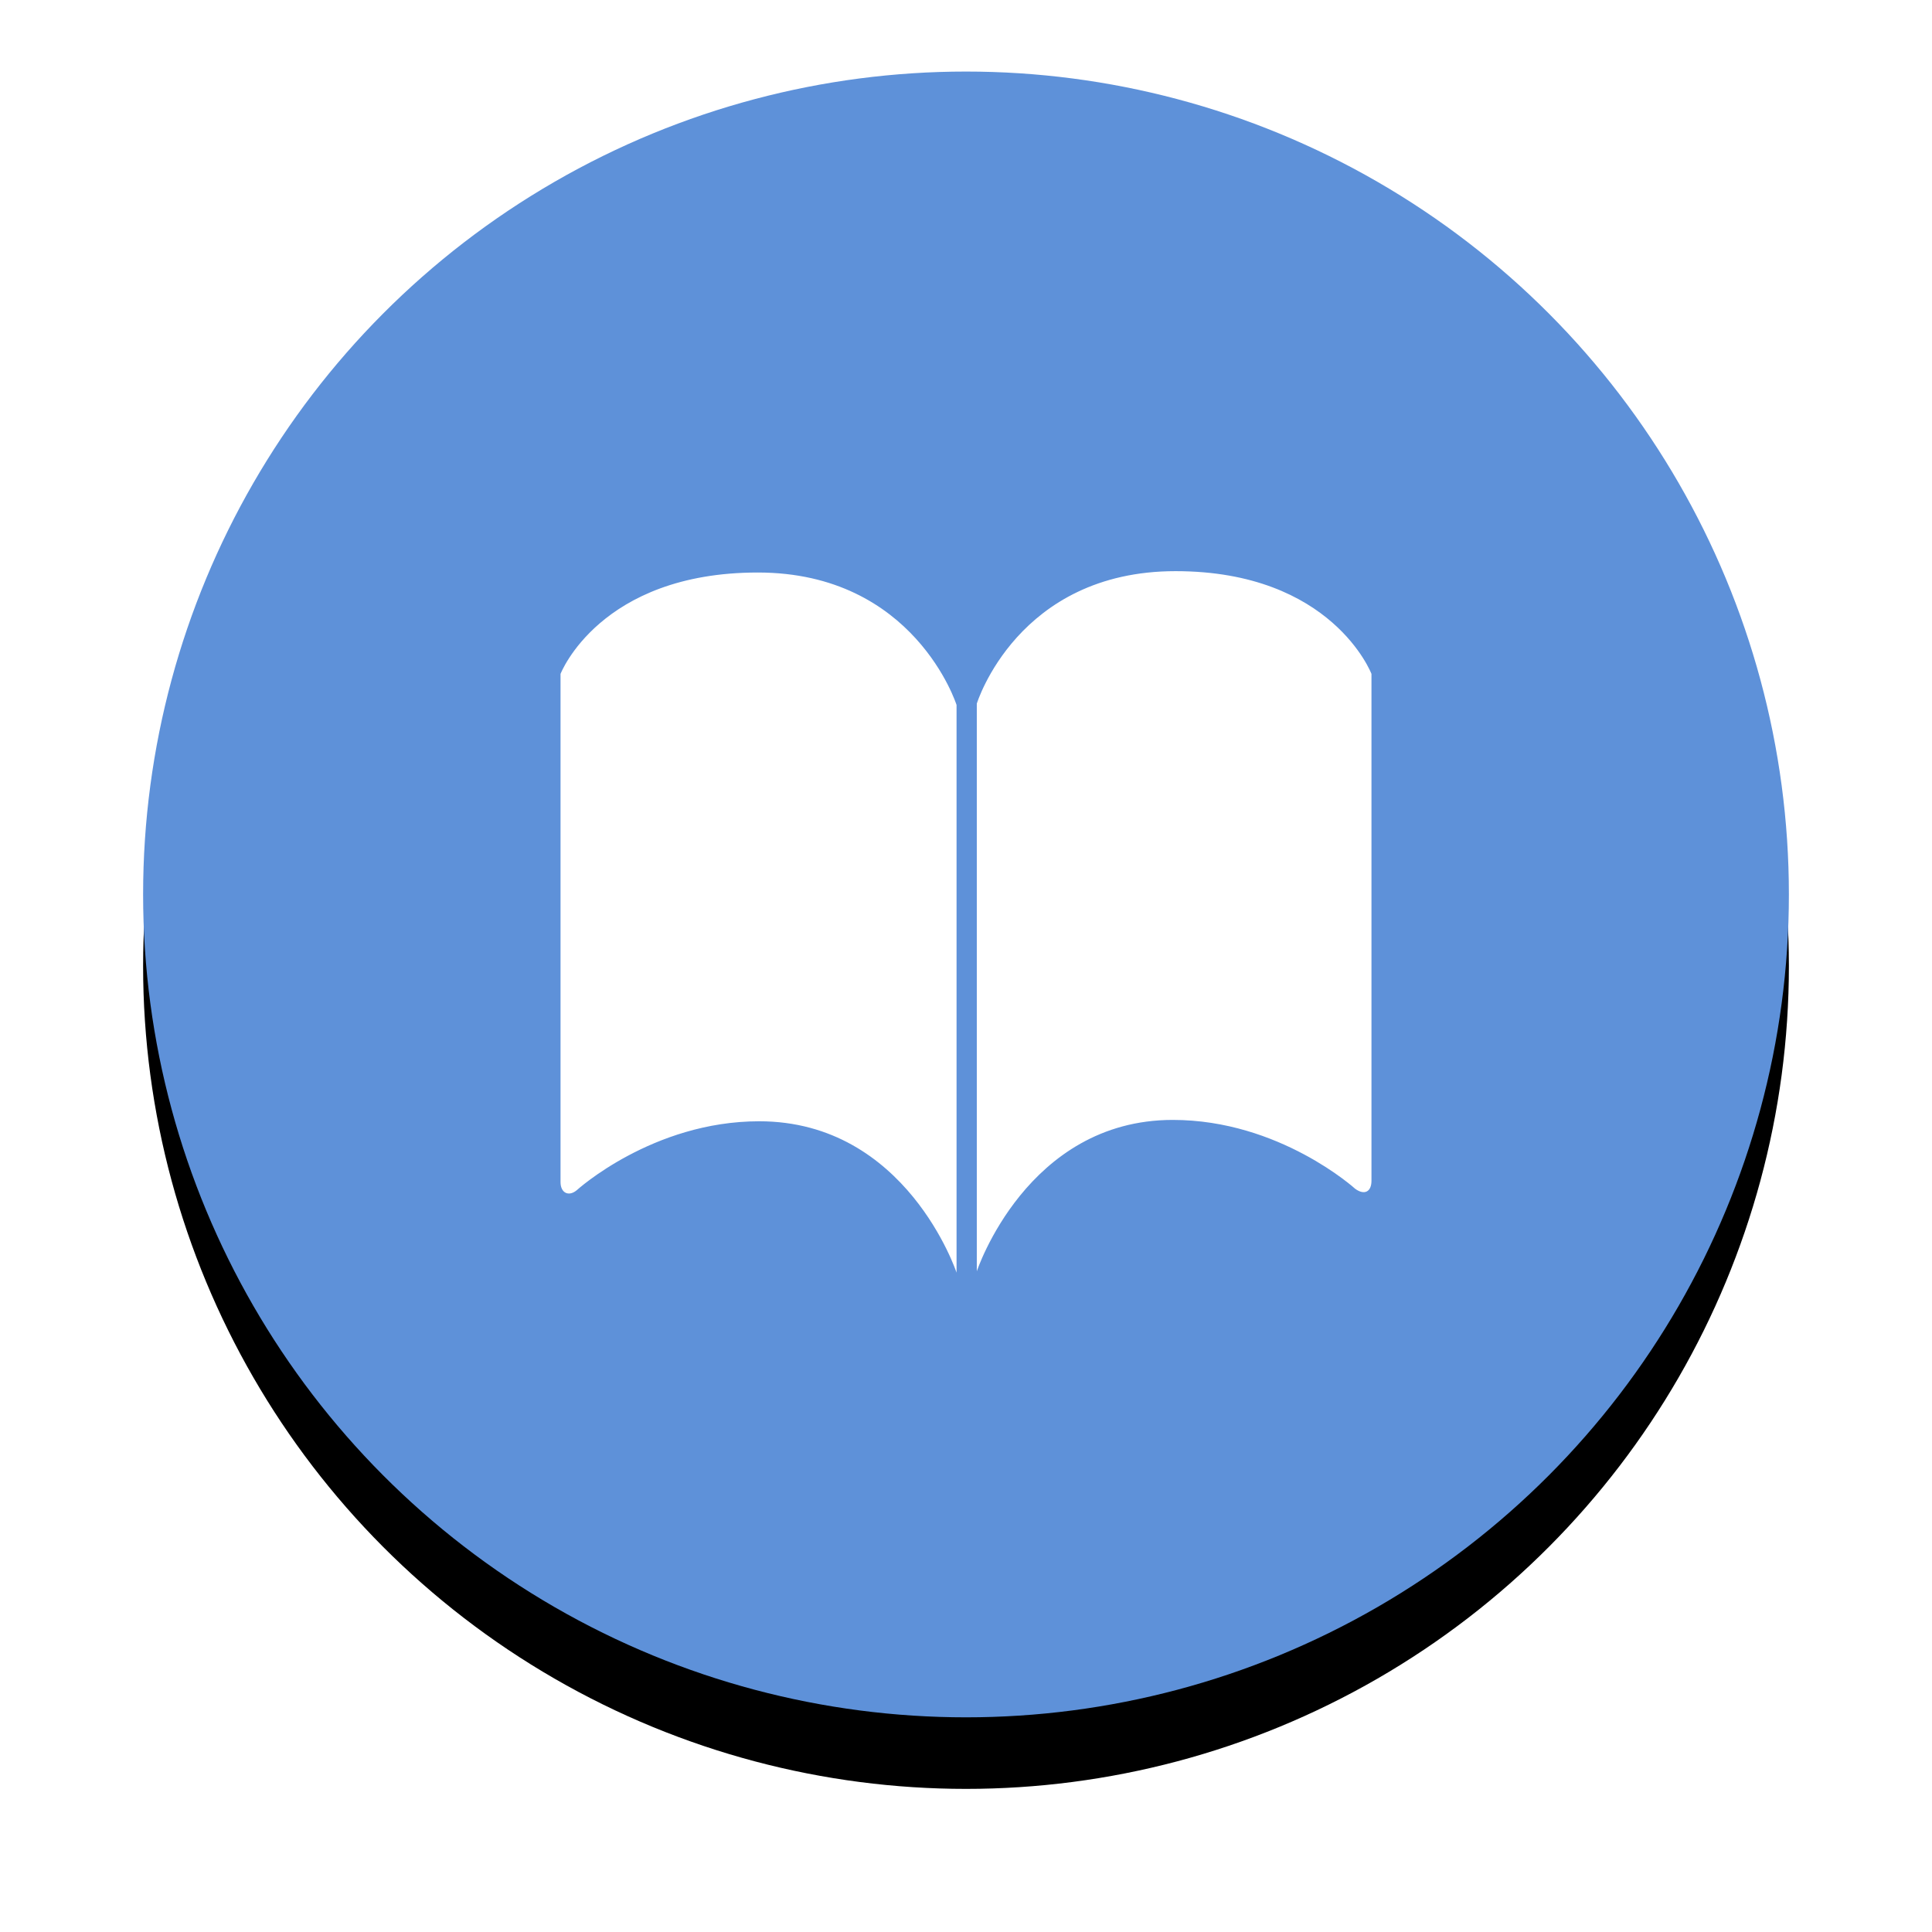 <?xml version="1.0" encoding="UTF-8"?>
<svg width="54px" height="54px" viewBox="0 0 54 54" version="1.1" xmlns="http://www.w3.org/2000/svg" xmlns:xlink="http://www.w3.org/1999/xlink">
    <!-- Generator: sketchtool 50.2 (55047) - http://www.bohemiancoding.com/sketch -->
    <title>39F86465-E594-40DE-B336-149CCF8670A3</title>
    <desc>Created with sketchtool.</desc>
    <defs>
        <circle id="path-1" cx="23" cy="23" r="23"></circle>
        <filter x="-15.2%" y="-10.9%" width="130.4%" height="130.4%" filterUnits="objectBoundingBox" id="filter-2">
            <feOffset dx="0" dy="2" in="SourceAlpha" result="shadowOffsetOuter1"></feOffset>
            <feGaussianBlur stdDeviation="2" in="shadowOffsetOuter1" result="shadowBlurOuter1"></feGaussianBlur>
            <feColorMatrix values="0 0 0 0 0   0 0 0 0 0   0 0 0 0 0  0 0 0 0.197 0" type="matrix" in="shadowBlurOuter1"></feColorMatrix>
        </filter>
    </defs>
    <g id="Symbols" stroke="none" stroke-width="1" fill="none" fill-rule="evenodd">
        <g id="ic/know" transform="translate(4, 2)">
            <g id="Group-18">
                <g id="Group-17">
                    <g id="Oval">
                        <use fill="black" fill-opacity="1" filter="url(#filter-2)" xlink:href="#path-1"></use>
                        <use fill="#5E91D9" fill-rule="evenodd" xlink:href="#path-1"></use>
                    </g>
                    <g id="Apple-IBooks" transform="translate(11, 13)" fill="#FFFFFF" fill-rule="nonzero">
                        <g id="Layer_1">
                            <g id="Symbols_5_">
                                <g id="Graphics-_x2F_-App-Icons-_x2F_-iBooks">
                                    <g id="iBooks-Icon">
                                        <path d="M0.667,3.836 C0.667,3.836 1.762,1.002 6.182,1.002 C10.564,1.002 11.736,4.704 11.736,4.704 L11.736,20.571 C11.736,20.571 10.338,16.34 6.22,16.34 C3.236,16.34 1.12,18.267 1.12,18.267 C0.893,18.456 0.667,18.342 0.667,18.04 L0.667,3.836 Z M23.333,3.836 L23.333,18.002 C23.333,18.304 23.144,18.418 22.88,18.229 C22.88,18.229 20.764,16.302 17.78,16.302 C13.7,16.302 12.302,20.533 12.302,20.533 L12.302,4.667 C12.302,4.667 13.436,0.964 17.856,0.964 C22.238,0.964 23.333,3.836 23.333,3.836 Z" id="Icon_3_"></path>
                                    </g>
                                </g>
                            </g>
                        </g>
                    </g>
                </g>
            </g>
        </g>
    </g>
</svg>
